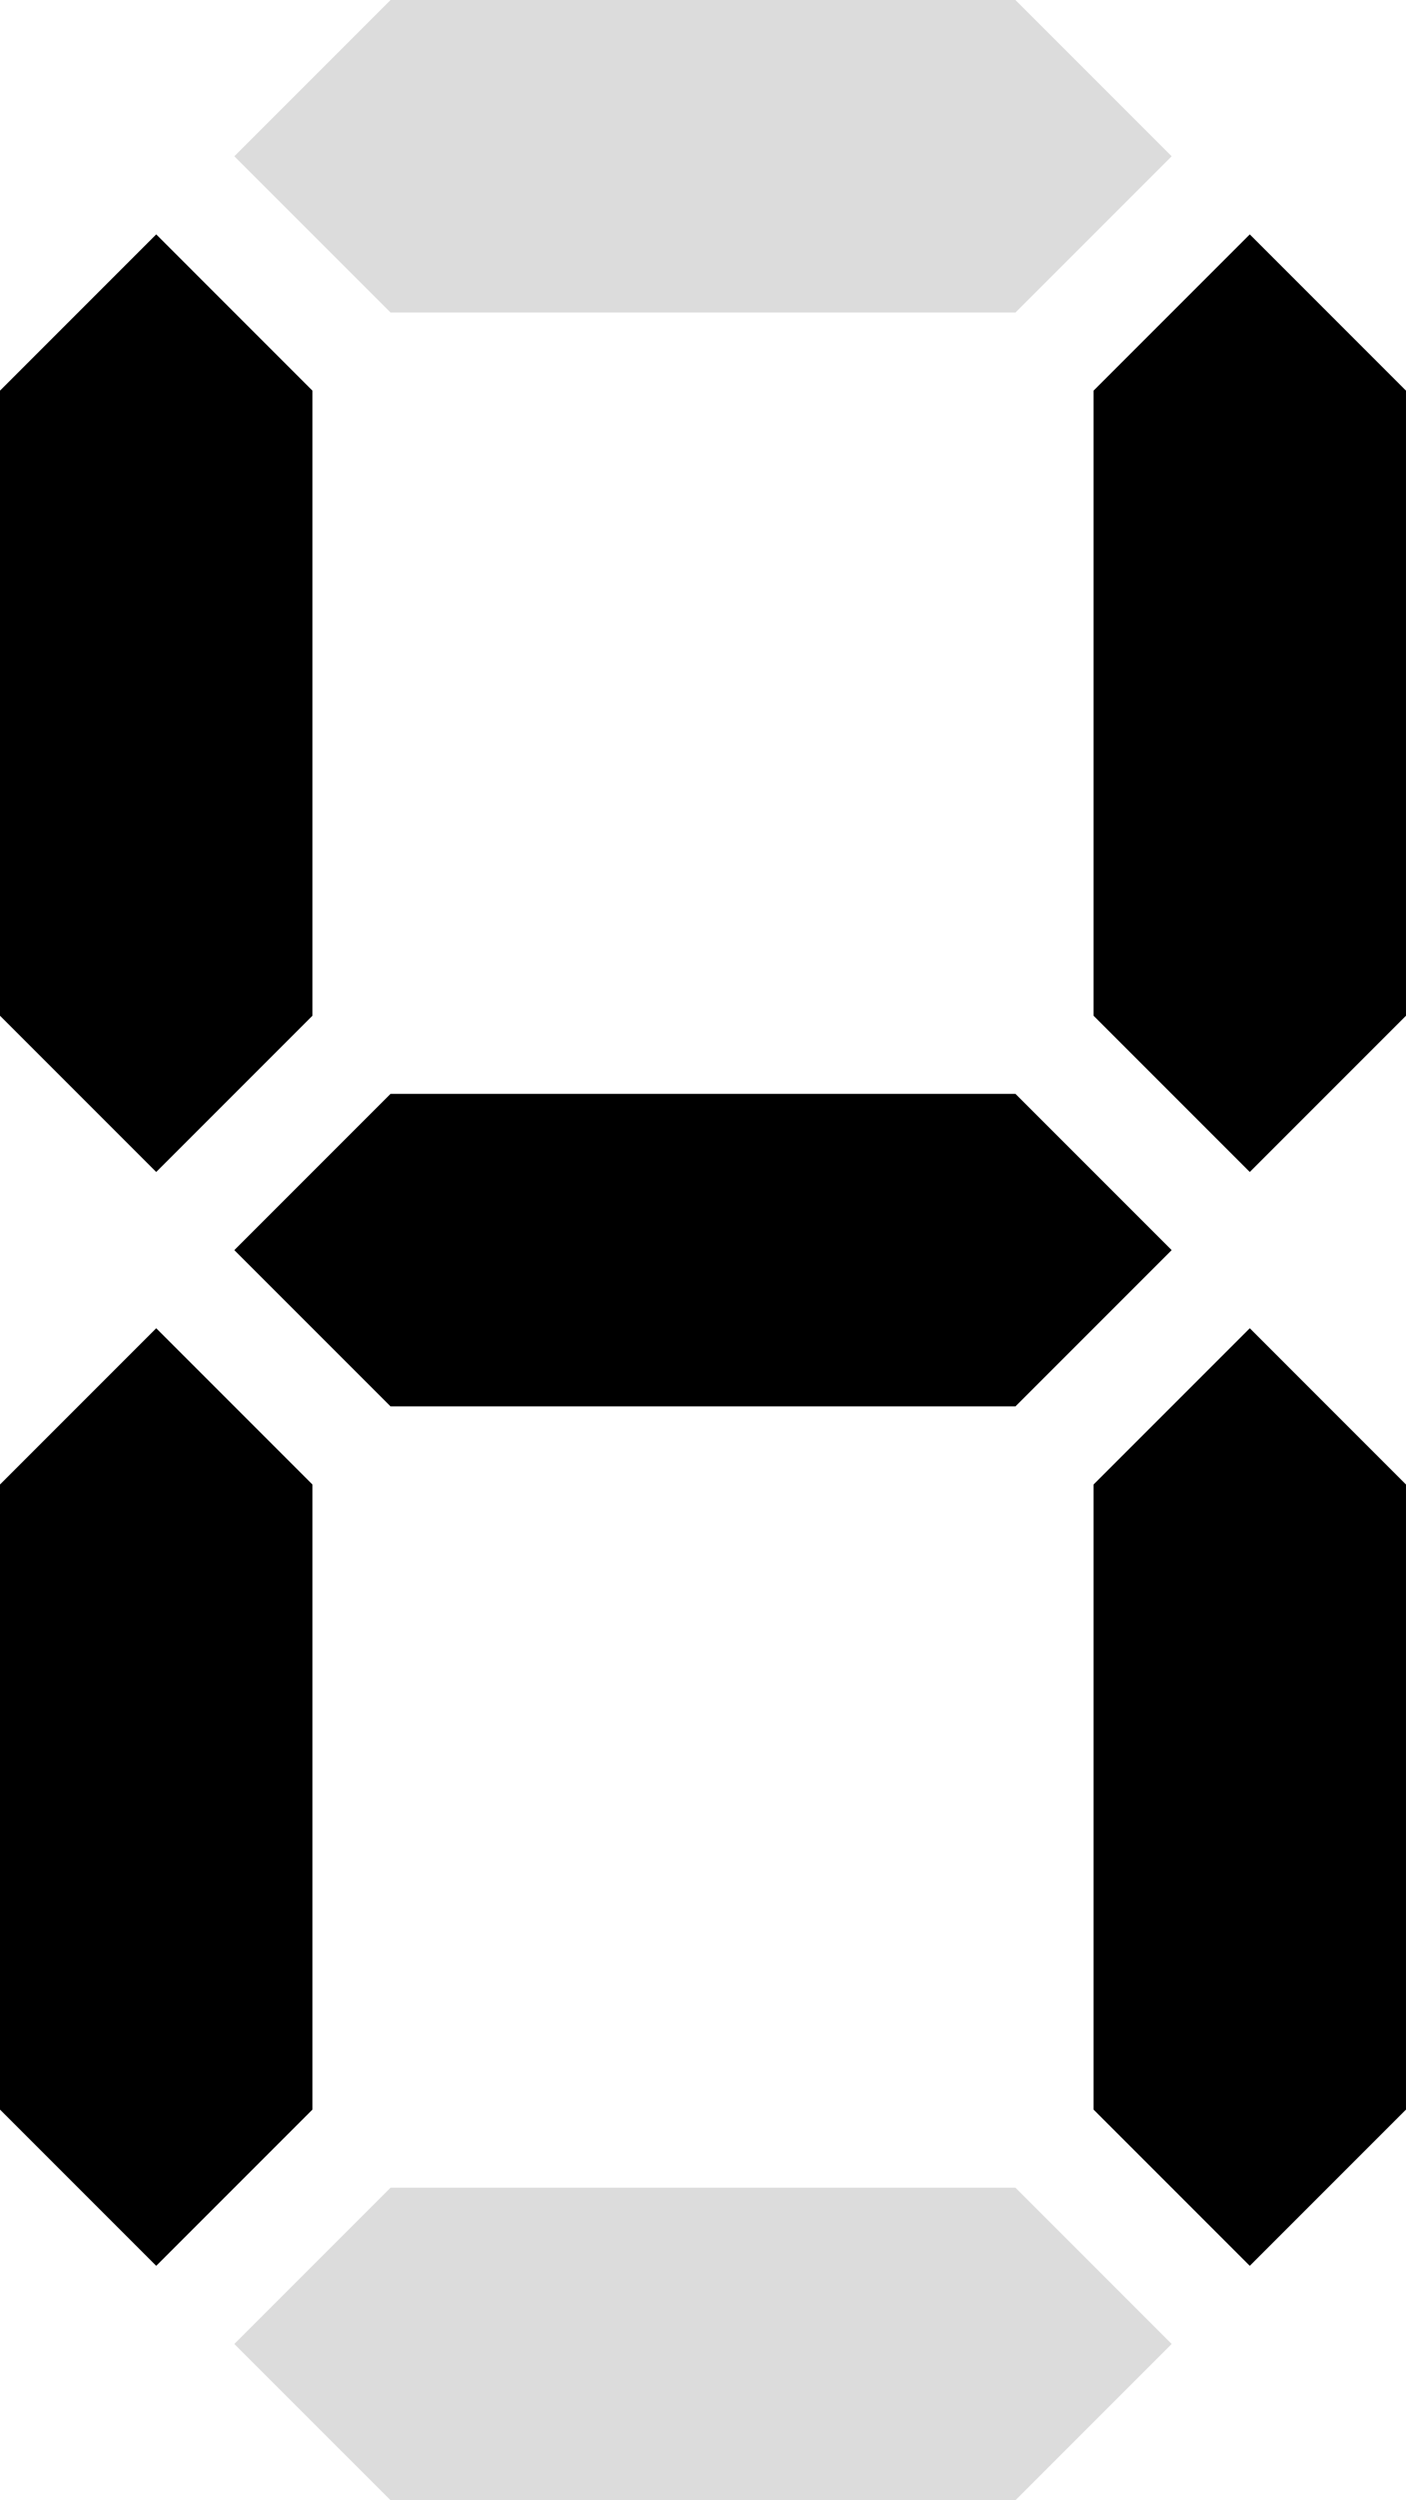 <svg xmlns="http://www.w3.org/2000/svg" width="450" height="800" viewBox="0 0 119.063 211.667"><g fill-rule="evenodd"><path d="m0 33.073 13.23-13.23 13.228 13.23V85.99L13.23 99.219 0 85.989Z"/><path d="m19.844 13.23 13.229 13.228H85.99L99.219 13.23 85.989 0H33.074Z" fill="#dcdcdc"/><path d="m92.604 33.073 13.23-13.23 13.228 13.23V85.99l-13.229 13.229-13.229-13.23Z"/><path d="m33.073 92.604-13.23 13.23 13.23 13.228H85.99l13.229-13.229-13.23-13.229Z"/><path d="m0 125.677 13.23-13.23 13.228 13.23v52.917L13.23 191.823 0 178.593Z"/><path d="m92.604 125.677 13.23-13.23 13.228 13.23v52.917l-13.229 13.229-13.229-13.23Z"/><path d="m33.073 185.208-13.23 13.23 13.23 13.229H85.99l13.229-13.23-13.23-13.229z" fill="#dcdcdc"/></g></svg>